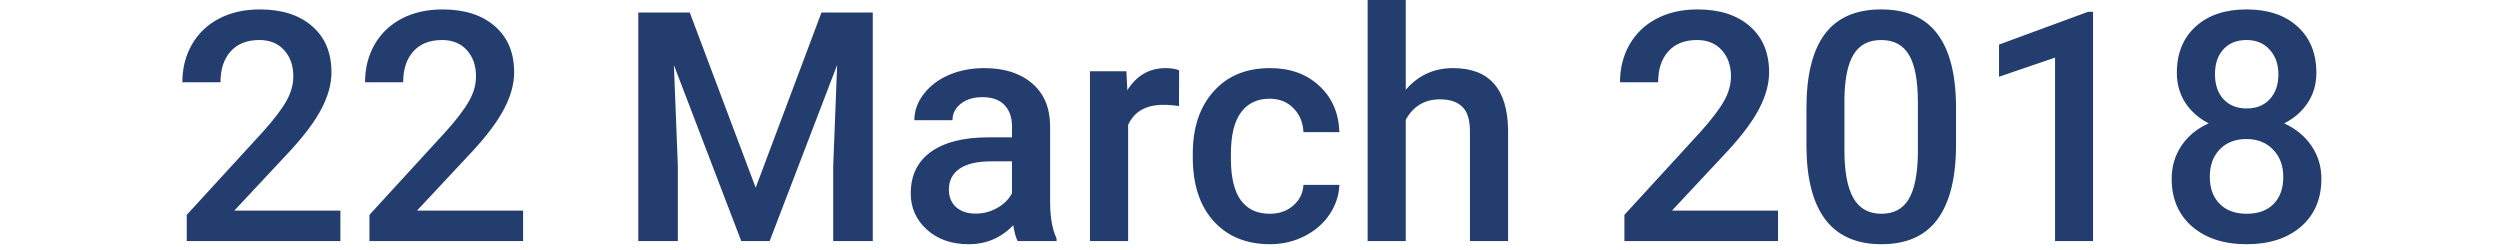 <svg width="140" height="14" viewBox="0 0 240 28" fill="none" xmlns="http://www.w3.org/2000/svg">
<path d="M18.125 27H0.916V24.064L9.441 14.766C10.672 13.395 11.545 12.252 12.06 11.338C12.588 10.412 12.852 9.486 12.852 8.561C12.852 7.342 12.506 6.357 11.815 5.607C11.135 4.857 10.215 4.482 9.055 4.482C7.672 4.482 6.6 4.904 5.838 5.748C5.076 6.592 4.695 7.746 4.695 9.211H0.424C0.424 7.652 0.775 6.252 1.479 5.01C2.193 3.756 3.207 2.783 4.52 2.092C5.844 1.4 7.367 1.055 9.09 1.055C11.574 1.055 13.531 1.682 14.961 2.936C16.402 4.178 17.123 5.9 17.123 8.104C17.123 9.381 16.76 10.723 16.033 12.129C15.318 13.523 14.141 15.111 12.5 16.893L6.242 23.59H18.125V27ZM38.586 27H21.377V24.064L29.902 14.766C31.133 13.395 32.006 12.252 32.522 11.338C33.049 10.412 33.312 9.486 33.312 8.561C33.312 7.342 32.967 6.357 32.275 5.607C31.596 4.857 30.676 4.482 29.516 4.482C28.133 4.482 27.061 4.904 26.299 5.748C25.537 6.592 25.156 7.746 25.156 9.211H20.885C20.885 7.652 21.236 6.252 21.939 5.01C22.654 3.756 23.668 2.783 24.98 2.092C26.305 1.4 27.828 1.055 29.551 1.055C32.035 1.055 33.992 1.682 35.422 2.936C36.863 4.178 37.584 5.9 37.584 8.104C37.584 9.381 37.221 10.723 36.494 12.129C35.779 13.523 34.602 15.111 32.961 16.893L26.703 23.59H38.586V27ZM57.254 1.406L64.637 21.023L72.002 1.406H77.75V27H73.32V18.562L73.76 7.277L66.201 27H63.02L55.478 7.295L55.918 18.562V27H51.488V1.406H57.254ZM93.975 27C93.787 26.637 93.623 26.045 93.482 25.225C92.123 26.643 90.459 27.352 88.49 27.352C86.58 27.352 85.022 26.807 83.814 25.717C82.607 24.627 82.004 23.279 82.004 21.674C82.004 19.646 82.754 18.094 84.254 17.016C85.766 15.926 87.922 15.381 90.723 15.381H93.342V14.133C93.342 13.148 93.066 12.363 92.516 11.777C91.965 11.18 91.127 10.881 90.002 10.881C89.029 10.881 88.232 11.127 87.611 11.619C86.99 12.1 86.68 12.715 86.68 13.465H82.408C82.408 12.422 82.754 11.449 83.445 10.547C84.137 9.633 85.074 8.918 86.258 8.402C87.453 7.887 88.783 7.629 90.248 7.629C92.475 7.629 94.25 8.191 95.574 9.316C96.898 10.43 97.578 12 97.613 14.027V22.605C97.613 24.316 97.853 25.682 98.334 26.701V27H93.975ZM89.281 23.924C90.125 23.924 90.916 23.719 91.654 23.309C92.404 22.898 92.967 22.348 93.342 21.656V18.07H91.039C89.457 18.07 88.268 18.346 87.471 18.896C86.674 19.447 86.275 20.227 86.275 21.234C86.275 22.055 86.545 22.711 87.084 23.203C87.635 23.684 88.367 23.924 89.281 23.924ZM112.045 11.883C111.482 11.789 110.902 11.742 110.305 11.742C108.348 11.742 107.029 12.492 106.35 13.992V27H102.078V7.98H106.156L106.262 10.107C107.293 8.455 108.723 7.629 110.551 7.629C111.16 7.629 111.664 7.711 112.062 7.875L112.045 11.883ZM122.205 23.941C123.271 23.941 124.156 23.631 124.859 23.01C125.562 22.389 125.938 21.621 125.984 20.707H130.01C129.963 21.891 129.594 22.998 128.902 24.029C128.211 25.049 127.273 25.857 126.09 26.455C124.906 27.053 123.629 27.352 122.258 27.352C119.598 27.352 117.488 26.49 115.93 24.768C114.371 23.045 113.592 20.666 113.592 17.631V17.191C113.592 14.297 114.365 11.982 115.912 10.248C117.459 8.502 119.568 7.629 122.24 7.629C124.502 7.629 126.342 8.291 127.76 9.615C129.189 10.928 129.939 12.656 130.01 14.801H125.984C125.938 13.711 125.562 12.815 124.859 12.111C124.168 11.408 123.283 11.057 122.205 11.057C120.822 11.057 119.756 11.56 119.006 12.568C118.256 13.565 117.875 15.082 117.863 17.121V17.807C117.863 19.869 118.232 21.41 118.971 22.43C119.721 23.438 120.799 23.941 122.205 23.941ZM137.445 10.055C138.84 8.438 140.604 7.629 142.736 7.629C146.791 7.629 148.848 9.943 148.906 14.572V27H144.635V14.73C144.635 13.418 144.348 12.492 143.773 11.953C143.211 11.402 142.379 11.127 141.277 11.127C139.566 11.127 138.289 11.889 137.445 13.412V27H133.174V0H137.445V10.055ZM179.141 27H161.932V24.064L170.457 14.766C171.688 13.395 172.561 12.252 173.076 11.338C173.604 10.412 173.867 9.486 173.867 8.561C173.867 7.342 173.521 6.357 172.83 5.607C172.15 4.857 171.23 4.482 170.07 4.482C168.688 4.482 167.615 4.904 166.854 5.748C166.092 6.592 165.711 7.746 165.711 9.211H161.439C161.439 7.652 161.791 6.252 162.494 5.01C163.209 3.756 164.223 2.783 165.535 2.092C166.859 1.4 168.383 1.055 170.105 1.055C172.59 1.055 174.547 1.682 175.977 2.936C177.418 4.178 178.139 5.9 178.139 8.104C178.139 9.381 177.775 10.723 177.049 12.129C176.334 13.523 175.156 15.111 173.516 16.893L167.258 23.59H179.141V27ZM199.074 16.225C199.074 19.904 198.383 22.682 197 24.557C195.629 26.42 193.537 27.352 190.725 27.352C187.959 27.352 185.873 26.443 184.467 24.627C183.072 22.799 182.357 20.098 182.322 16.523V12.094C182.322 8.414 183.008 5.654 184.379 3.814C185.762 1.975 187.865 1.055 190.689 1.055C193.49 1.055 195.576 1.951 196.947 3.744C198.33 5.537 199.039 8.221 199.074 11.795V16.225ZM194.803 11.443C194.803 9.041 194.475 7.283 193.818 6.17C193.162 5.045 192.119 4.482 190.689 4.482C189.295 4.482 188.27 5.016 187.613 6.082C186.957 7.137 186.611 8.789 186.576 11.039V16.84C186.576 19.23 186.91 21.012 187.578 22.184C188.246 23.355 189.295 23.941 190.725 23.941C192.096 23.941 193.109 23.402 193.766 22.324C194.422 21.234 194.768 19.535 194.803 17.227V11.443ZM214.42 27H210.166V6.451L203.891 8.596V4.992L213.875 1.318H214.42V27ZM239.434 8.156C239.434 9.41 239.111 10.529 238.467 11.514C237.822 12.486 236.943 13.254 235.83 13.816C237.166 14.438 238.191 15.287 238.906 16.365C239.633 17.443 239.996 18.662 239.996 20.021C239.996 22.271 239.234 24.059 237.711 25.383C236.188 26.695 234.16 27.352 231.629 27.352C229.086 27.352 227.047 26.689 225.512 25.365C223.988 24.041 223.227 22.26 223.227 20.021C223.227 18.65 223.59 17.42 224.316 16.33C225.043 15.24 226.062 14.402 227.375 13.816C226.273 13.254 225.4 12.486 224.756 11.514C224.123 10.529 223.807 9.41 223.807 8.156C223.807 5.977 224.51 4.248 225.916 2.971C227.322 1.693 229.221 1.055 231.611 1.055C234.014 1.055 235.918 1.693 237.324 2.971C238.73 4.248 239.434 5.977 239.434 8.156ZM235.725 19.811C235.725 18.545 235.344 17.525 234.582 16.752C233.832 15.967 232.836 15.574 231.594 15.574C230.352 15.574 229.355 15.961 228.605 16.734C227.867 17.508 227.498 18.533 227.498 19.811C227.498 21.064 227.861 22.066 228.588 22.816C229.326 23.566 230.34 23.941 231.629 23.941C232.918 23.941 233.92 23.578 234.635 22.852C235.361 22.125 235.725 21.111 235.725 19.811ZM235.18 8.314C235.18 7.201 234.857 6.287 234.213 5.572C233.568 4.846 232.701 4.482 231.611 4.482C230.521 4.482 229.66 4.828 229.027 5.52C228.395 6.199 228.078 7.131 228.078 8.314C228.078 9.486 228.395 10.418 229.027 11.109C229.672 11.801 230.539 12.146 231.629 12.146C232.719 12.146 233.58 11.801 234.213 11.109C234.857 10.418 235.18 9.486 235.18 8.314Z" fill="#243D6F"/>
</svg>
